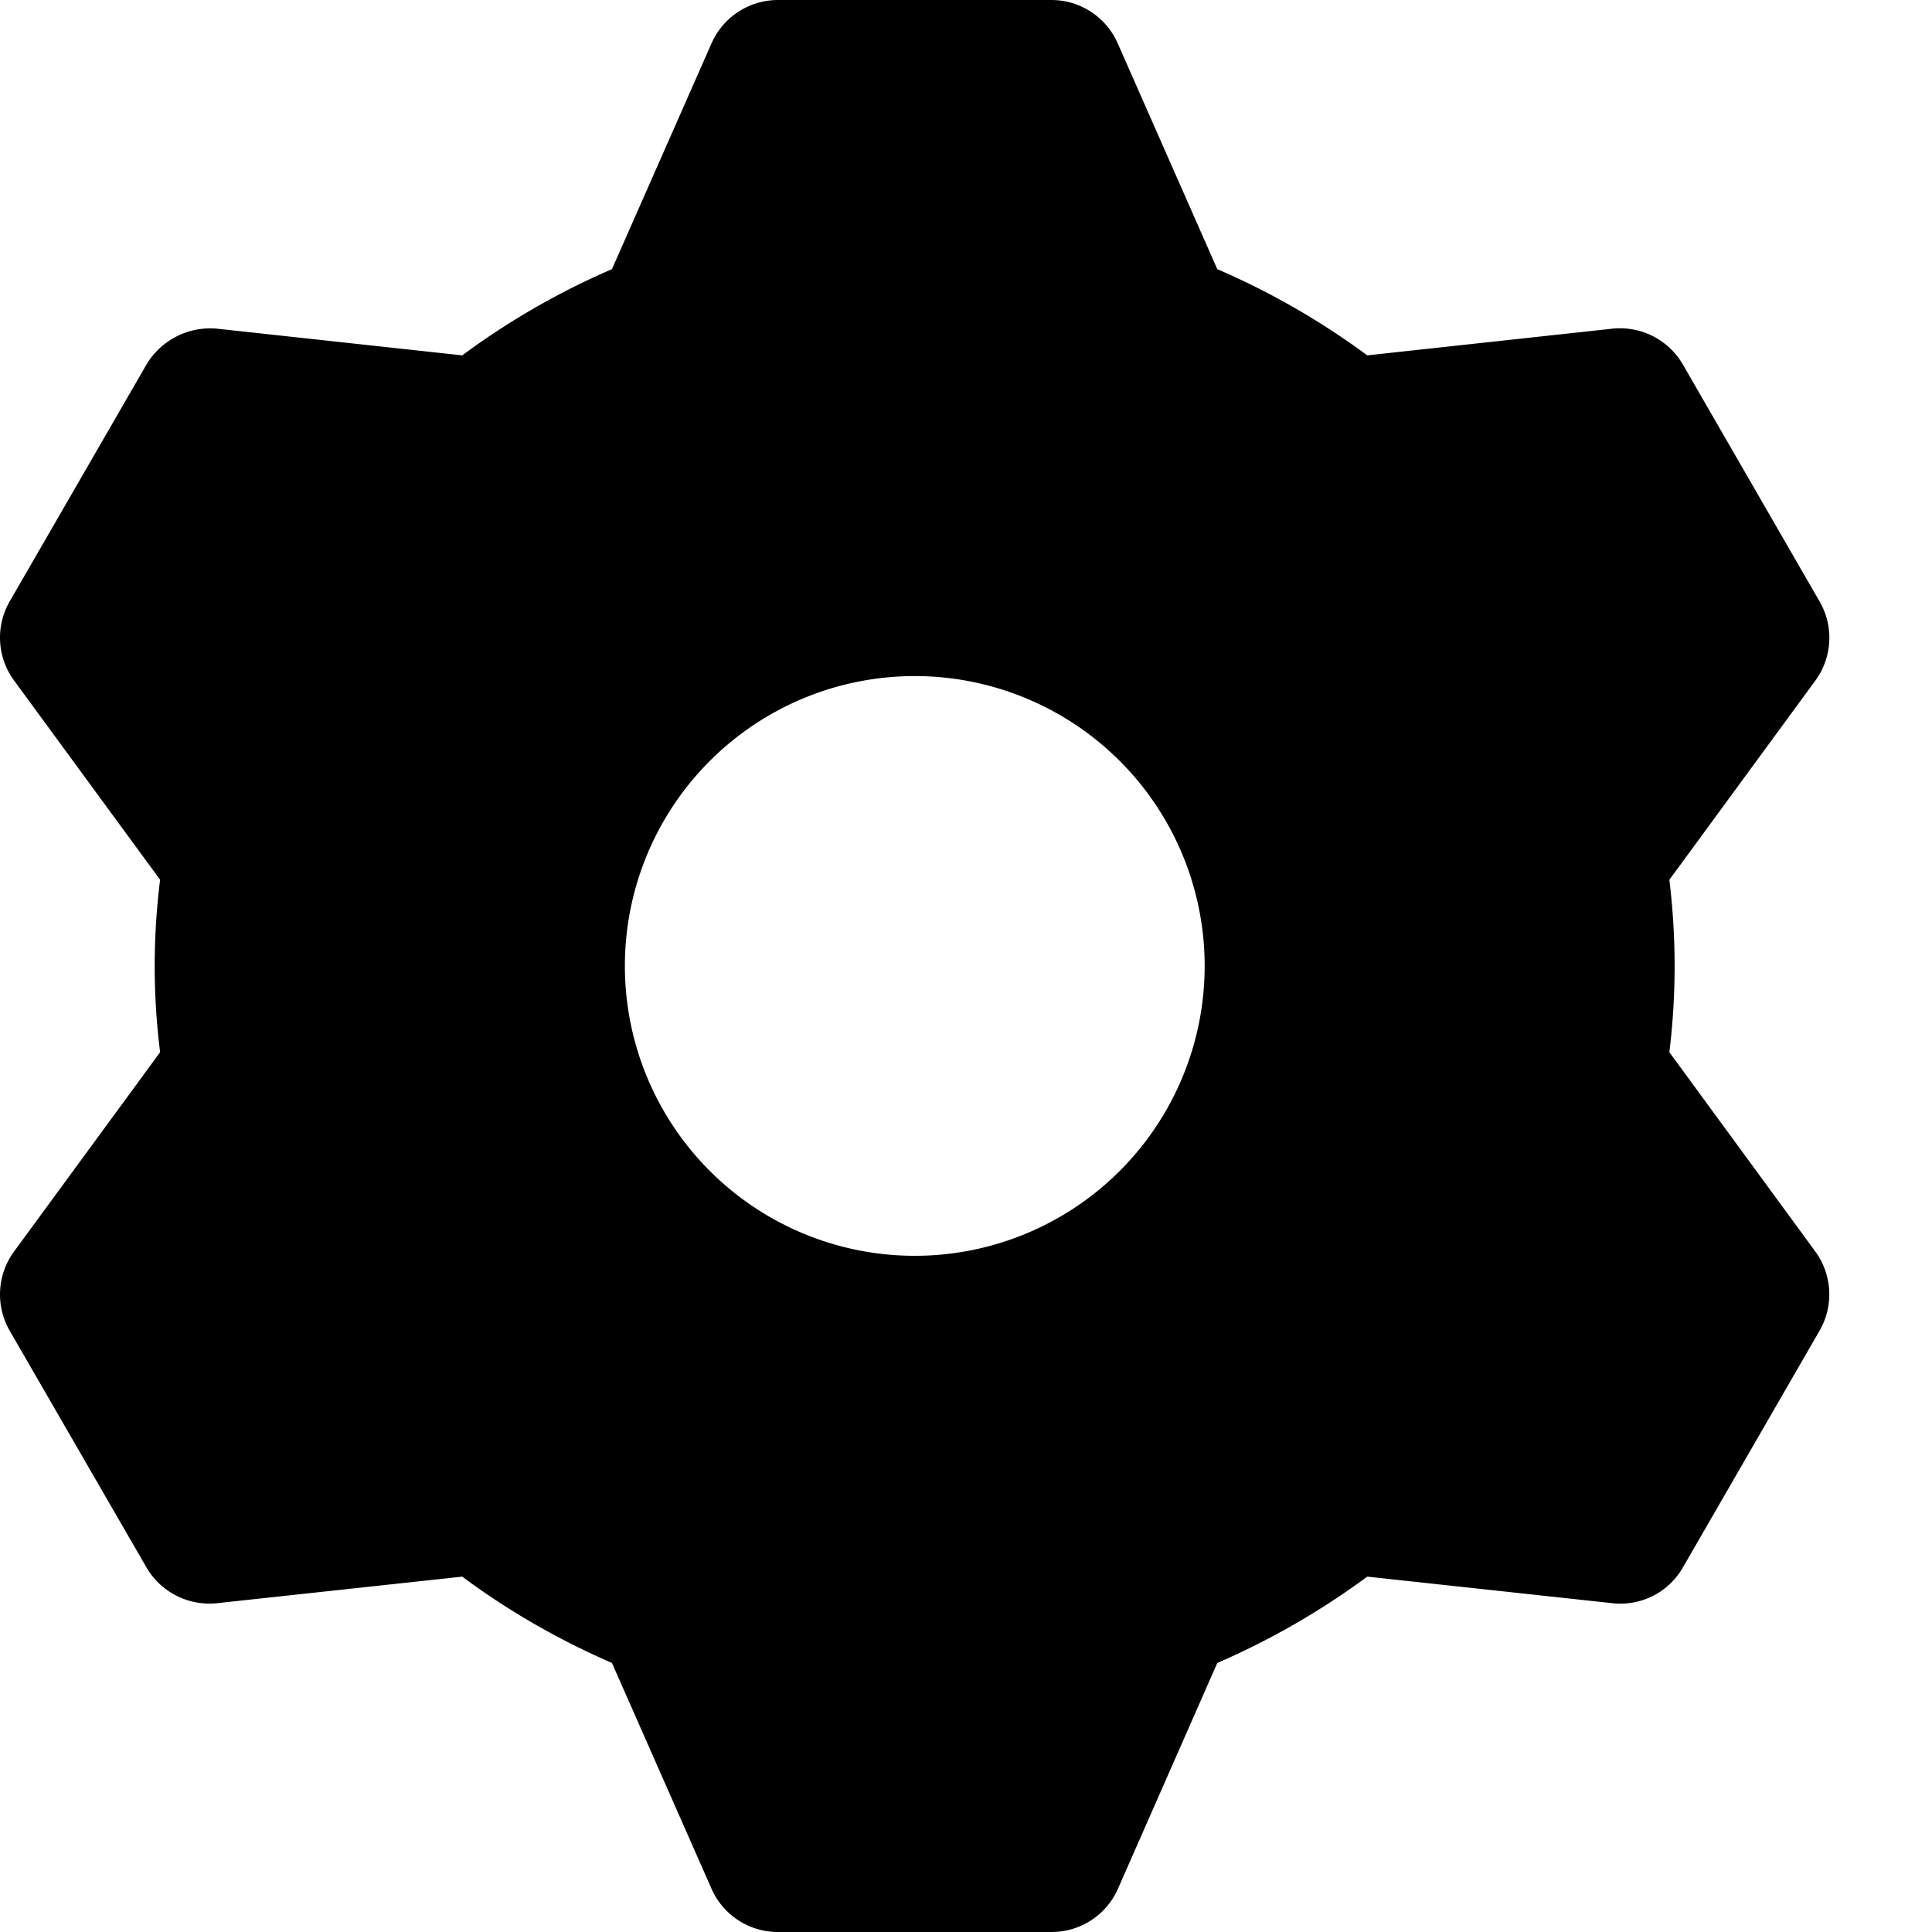 <svg xmlns="http://www.w3.org/2000/svg" viewBox="0 0 16 16">
    <path d="M13.825 8.714a5.892 5.892 0 0 0 0-1.428l1.21-1.651a.6.6 0 0 0 .034-.654l-1.132-1.962a.602.602 0 0 0-.585-.297l-2.029.221a6.259 6.259 0 0 0-1.242-.714L9.256.358A.6.6 0 0 0 8.707 0H6.442a.602.602 0 0 0-.549.358l-.825 1.871a6.215 6.215 0 0 0-1.24.714l-2.03-.221a.615.615 0 0 0-.585.297L.08 4.981a.6.6 0 0 0 .036.654l1.21 1.651a5.708 5.708 0 0 0 0 1.428l-1.21 1.651a.602.602 0 0 0-.036.655l1.133 1.961a.603.603 0 0 0 .584.296l2.031-.22c.382.284.798.523 1.24.715l.825 1.871a.6.6 0 0 0 .55.357h2.265a.6.6 0 0 0 .55-.357l.823-1.871a6.32 6.32 0 0 0 1.242-.715l2.03.22a.596.596 0 0 0 .584-.296l1.132-1.961a.602.602 0 0 0-.035-.655l-1.209-1.651M7.575 10.4a2.4 2.4 0 1 1 .001-4.801 2.4 2.4 0 0 1 0 4.801"/>
</svg>
